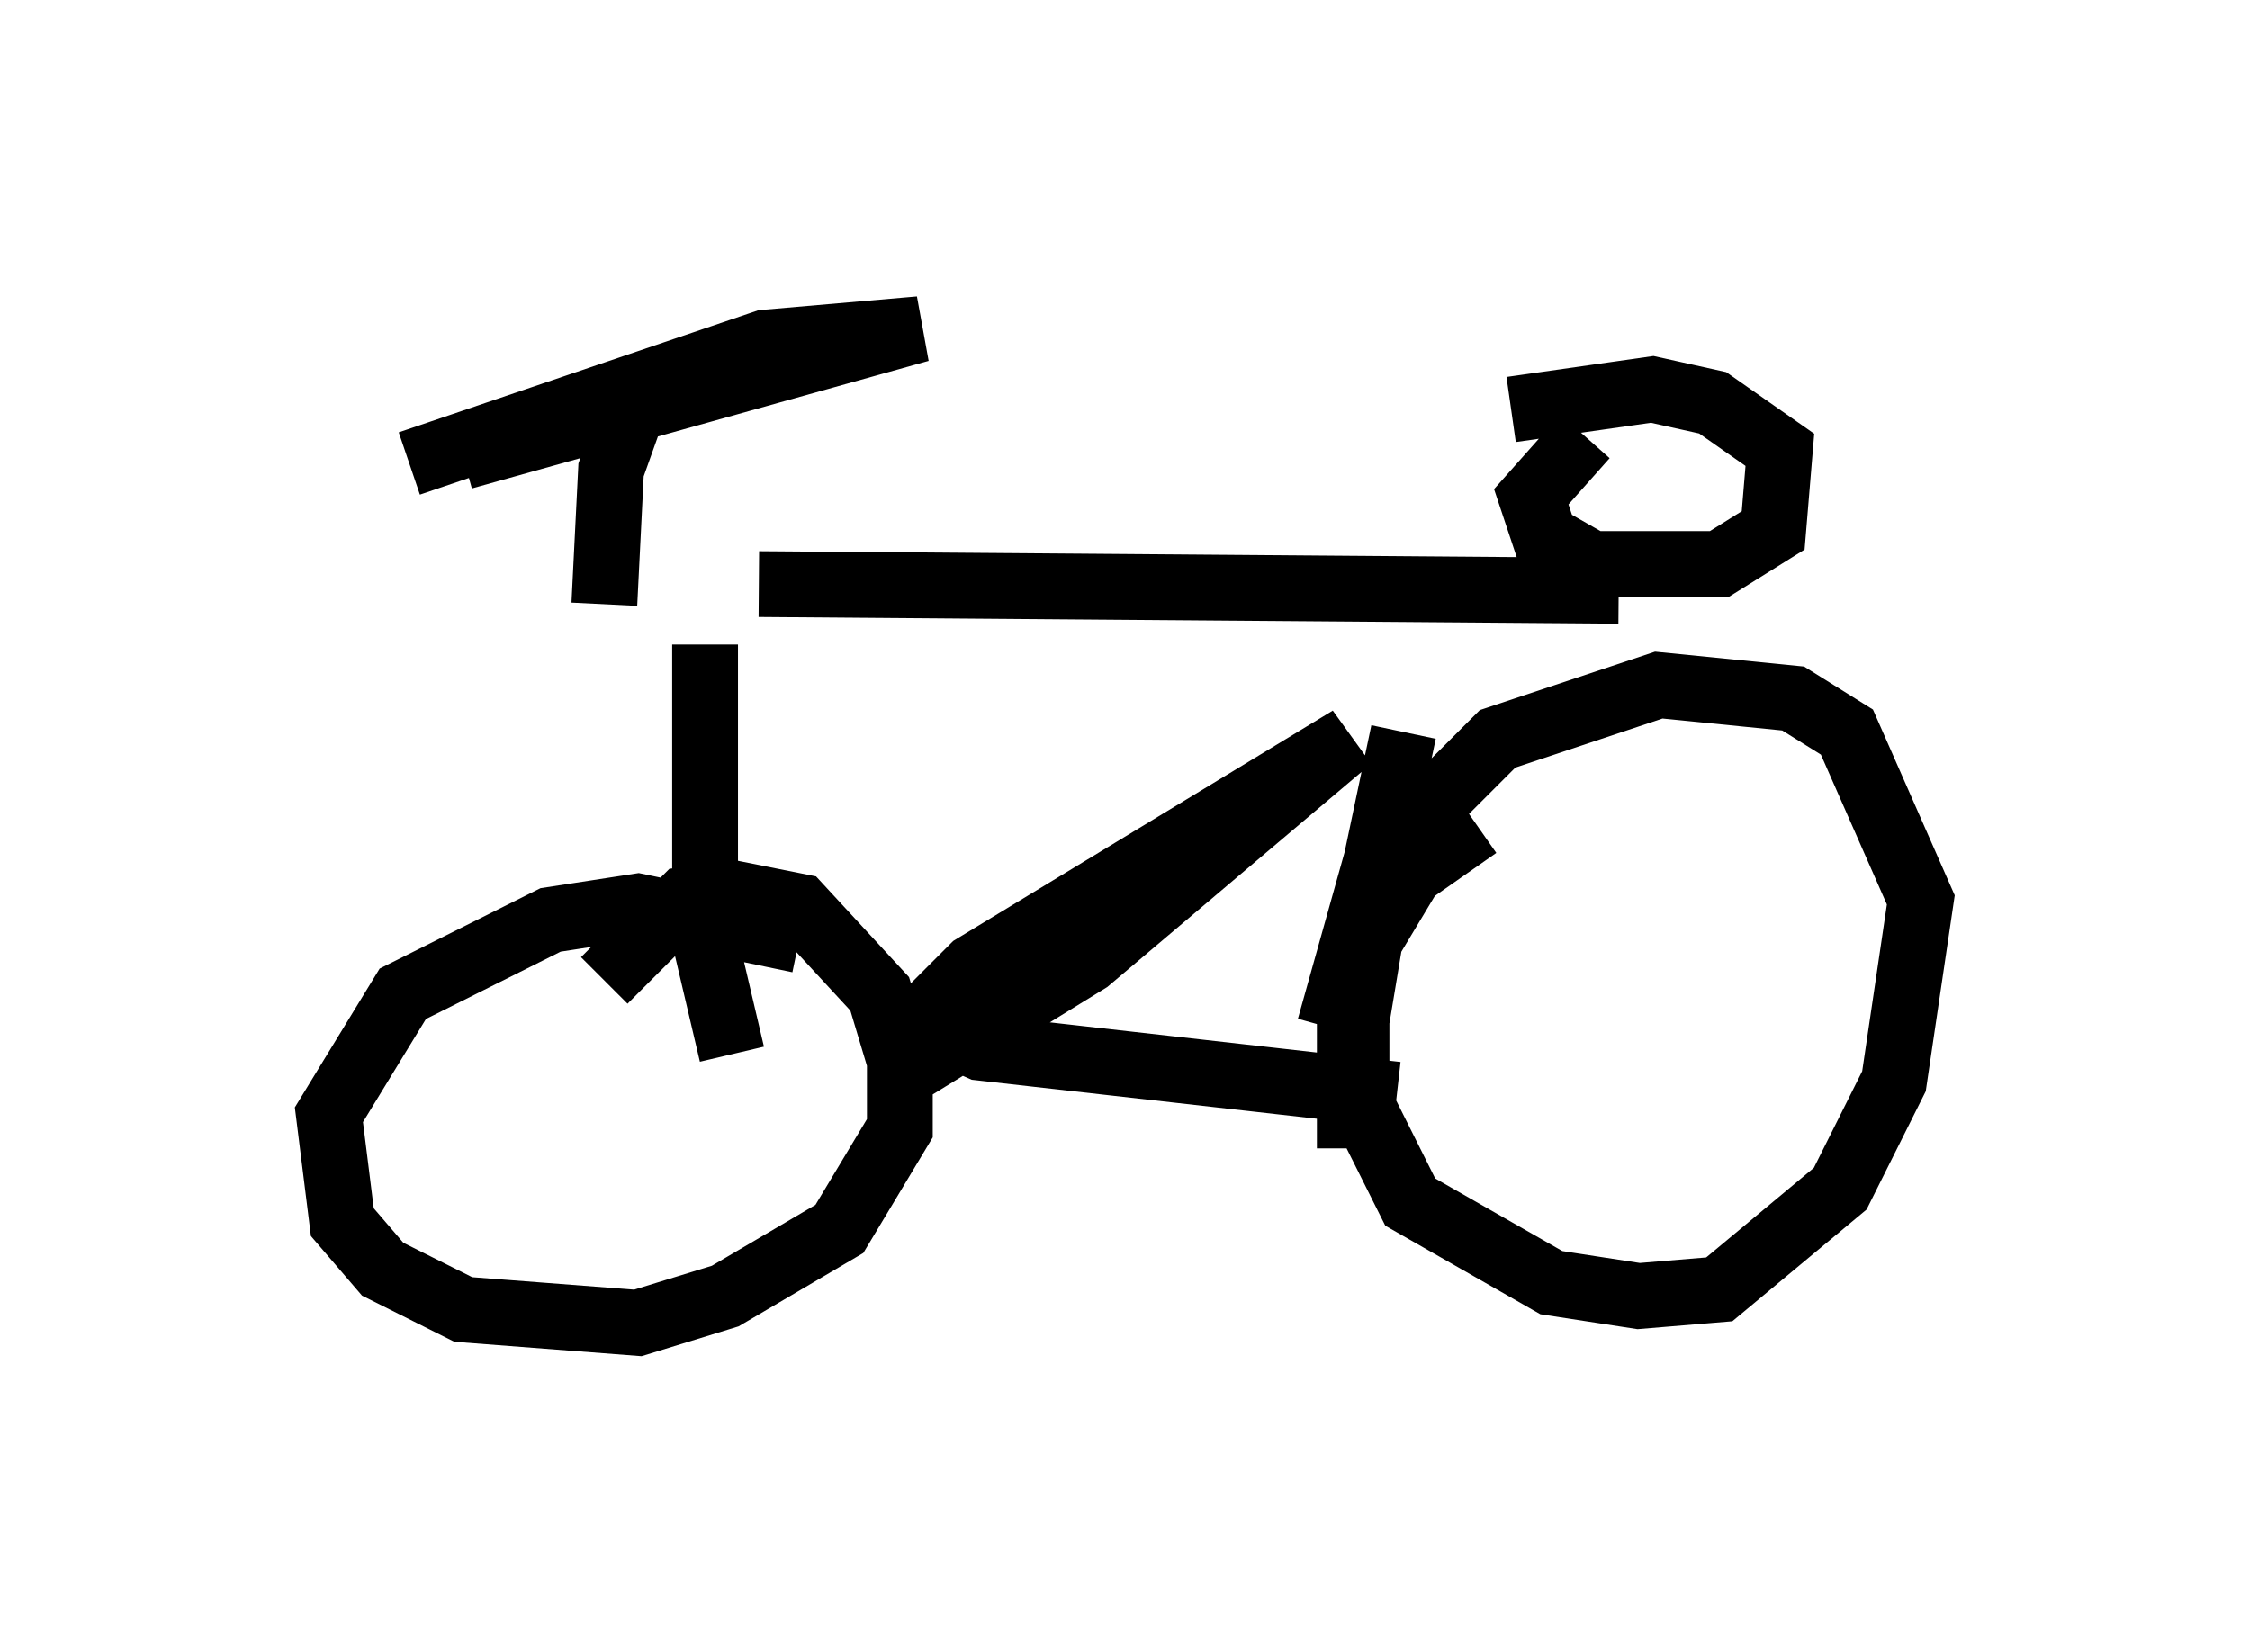 <?xml version="1.0" encoding="utf-8" ?>
<svg baseProfile="full" height="25.109" version="1.1" width="34.194" xmlns="http://www.w3.org/2000/svg" xmlns:ev="http://www.w3.org/2001/xml-events" xmlns:xlink="http://www.w3.org/1999/xlink"><defs /><rect fill="white" height="25.109" width="34.194" x="0" y="0" /><path d="M9.083, 9.185 m2.45, -0.306 l13.067, 0.102 m-15.415, 0.204 l0.102, -2.042 0.51, -1.429 m14.292, 0.919 l-0.817, 0.919 0.204, 0.613 l0.715, 0.408 1.94, 0.0 l0.817, -0.51 0.102, -1.225 l-1.021, -0.715 -0.919, -0.204 l-2.144, 0.306 m-12.25, 3.573 l0.0, 4.492 0.408, 1.735 m1.021, -1.735 l-2.45, -0.51 -1.327, 0.204 l-2.246, 1.123 -1.123, 1.838 l0.204, 1.633 0.613, 0.715 l1.225, 0.613 2.654, 0.204 l1.327, -0.408 1.735, -1.021 l0.919, -1.531 0.0, -1.021 l-0.306, -1.021 -1.225, -1.327 l-1.021, -0.204 -0.715, 0.102 l-1.225, 1.225 m4.696, 1.327 l2.654, -1.633 3.981, -3.369 l-5.717, 3.471 -0.817, 0.817 l0.919, 0.408 6.329, 0.715 m0.102, -5.513 l-0.817, 3.879 0.0, 2.45 m1.94, -4.9 l-1.021, 0.715 -0.613, 1.021 l-0.204, 1.225 0.0, 1.123 l0.817, 1.633 2.144, 1.225 l1.327, 0.204 1.225, -0.102 l1.838, -1.531 0.817, -1.633 l0.408, -2.756 -1.123, -2.552 l-0.817, -0.51 -2.042, -0.204 l-2.45, 0.817 -1.838, 1.838 l-0.715, 2.552 m-13.986, -8.575 l5.41, -1.838 2.348, -0.204 l-6.942, 1.94 " fill="none" stroke="black" stroke-width="1" /></svg>